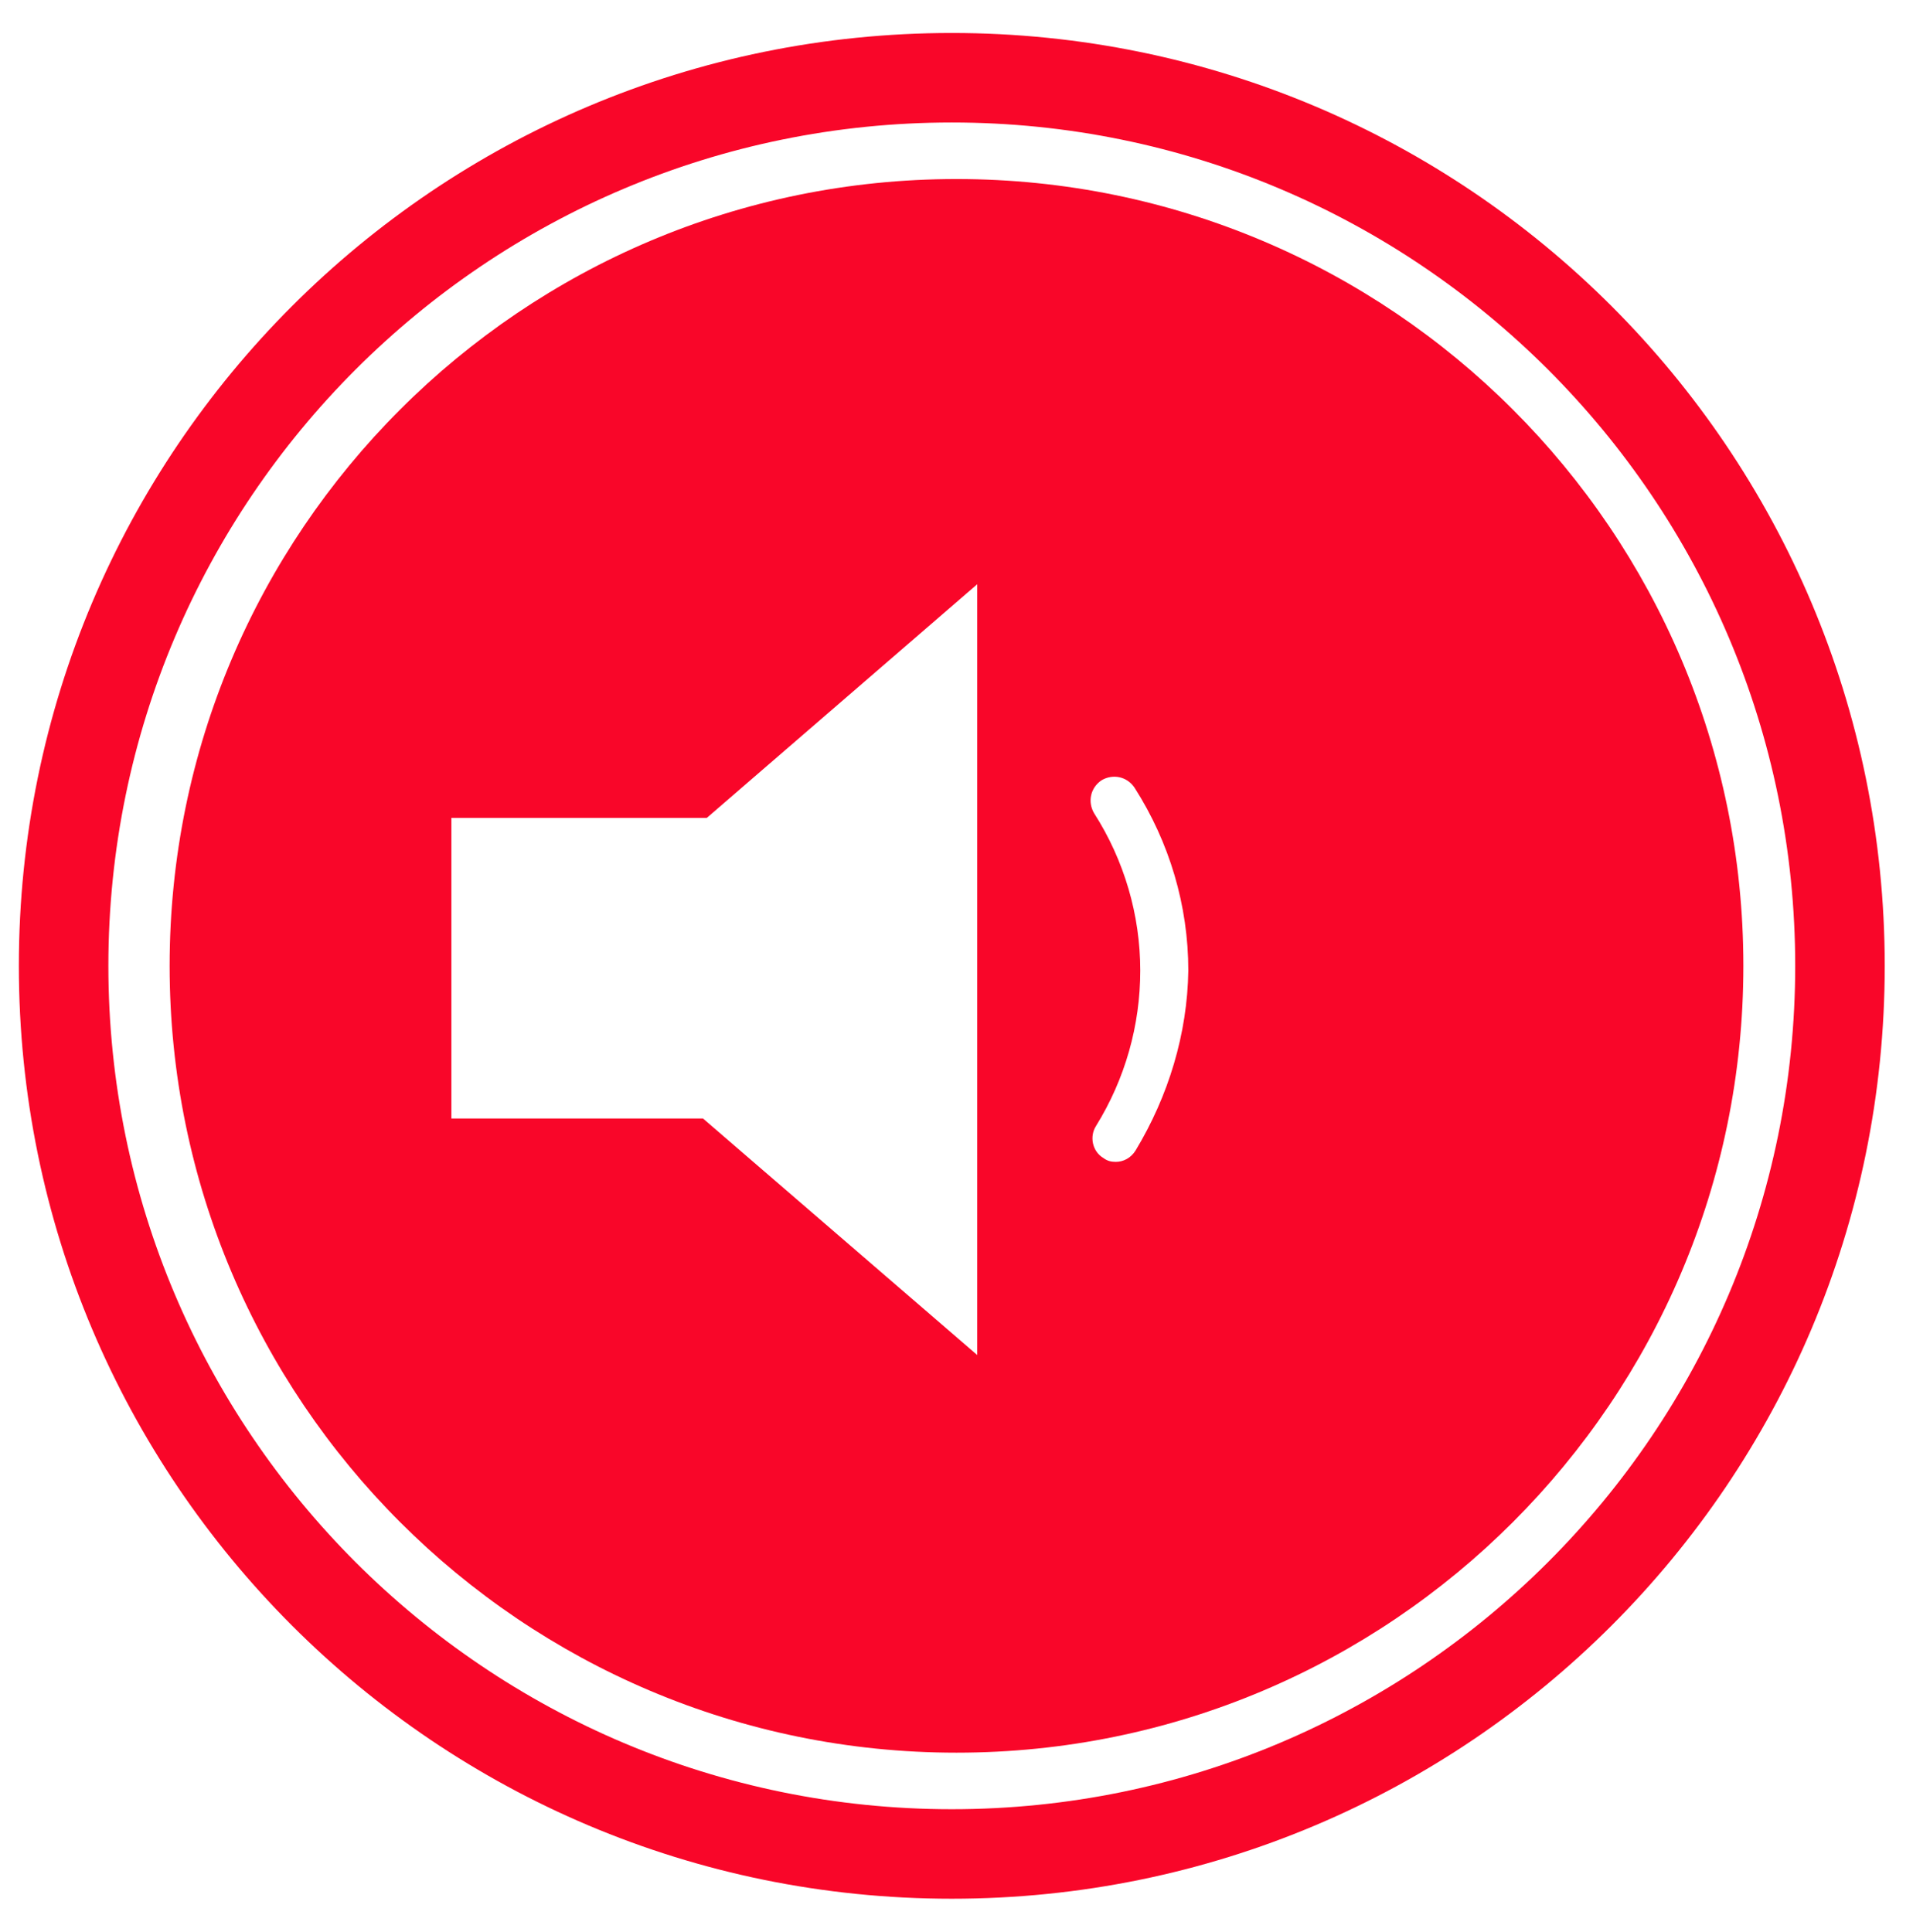 <?xml version="1.0" encoding="utf-8"?>
<!-- Generator: Adobe Illustrator 22.1.0, SVG Export Plug-In . SVG Version: 6.00 Build 0)  -->
<svg version="1.1" id="Layer_1" xmlns="http://www.w3.org/2000/svg" xmlns:xlink="http://www.w3.org/1999/xlink" x="0px" y="0px"
	 viewBox="0 0 203 205" style="enable-background:new 0 0 203 205;" xml:space="preserve">
<style type="text/css">
	.st0{fill:#F90629;}
</style>
<g>
	<path class="st0" d="M101,3.5c-54.7,0-99,44.3-99,99c0,54.7,44.3,99,99,99s99-44.3,99-99C200,47.8,155.7,3.5,101,3.5z M101,192
		c-49.4,0-89.5-40.1-89.5-89.5C11.5,53.1,51.6,13,101,13s89.5,40.1,89.5,89.5C190.5,151.9,150.4,192,101,192z"/>
	<path class="st0" d="M101.5,19C55.4,19,18,56.4,18,102.5S55.4,186,101.5,186s83.5-37.4,83.5-83.5S147.6,19,101.5,19z M103.7,143.8
		l-29.1-25.1H47.9V86.8H75L103.7,62V143.8z M120.5,122.1c-0.5,0.8-1.3,1.2-2.1,1.2c-0.5,0-0.9-0.1-1.3-0.4c-1.2-0.7-1.5-2.3-0.8-3.4
		c3.1-5,4.7-10.7,4.7-16.5c0-5.9-1.7-11.7-4.9-16.7c-0.7-1.2-0.4-2.7,0.8-3.5c1.2-0.7,2.7-0.4,3.5,0.8c3.7,5.8,5.7,12.5,5.7,19.4
		C126,109.7,124,116.3,120.5,122.1z"/>
</g>
</svg>
